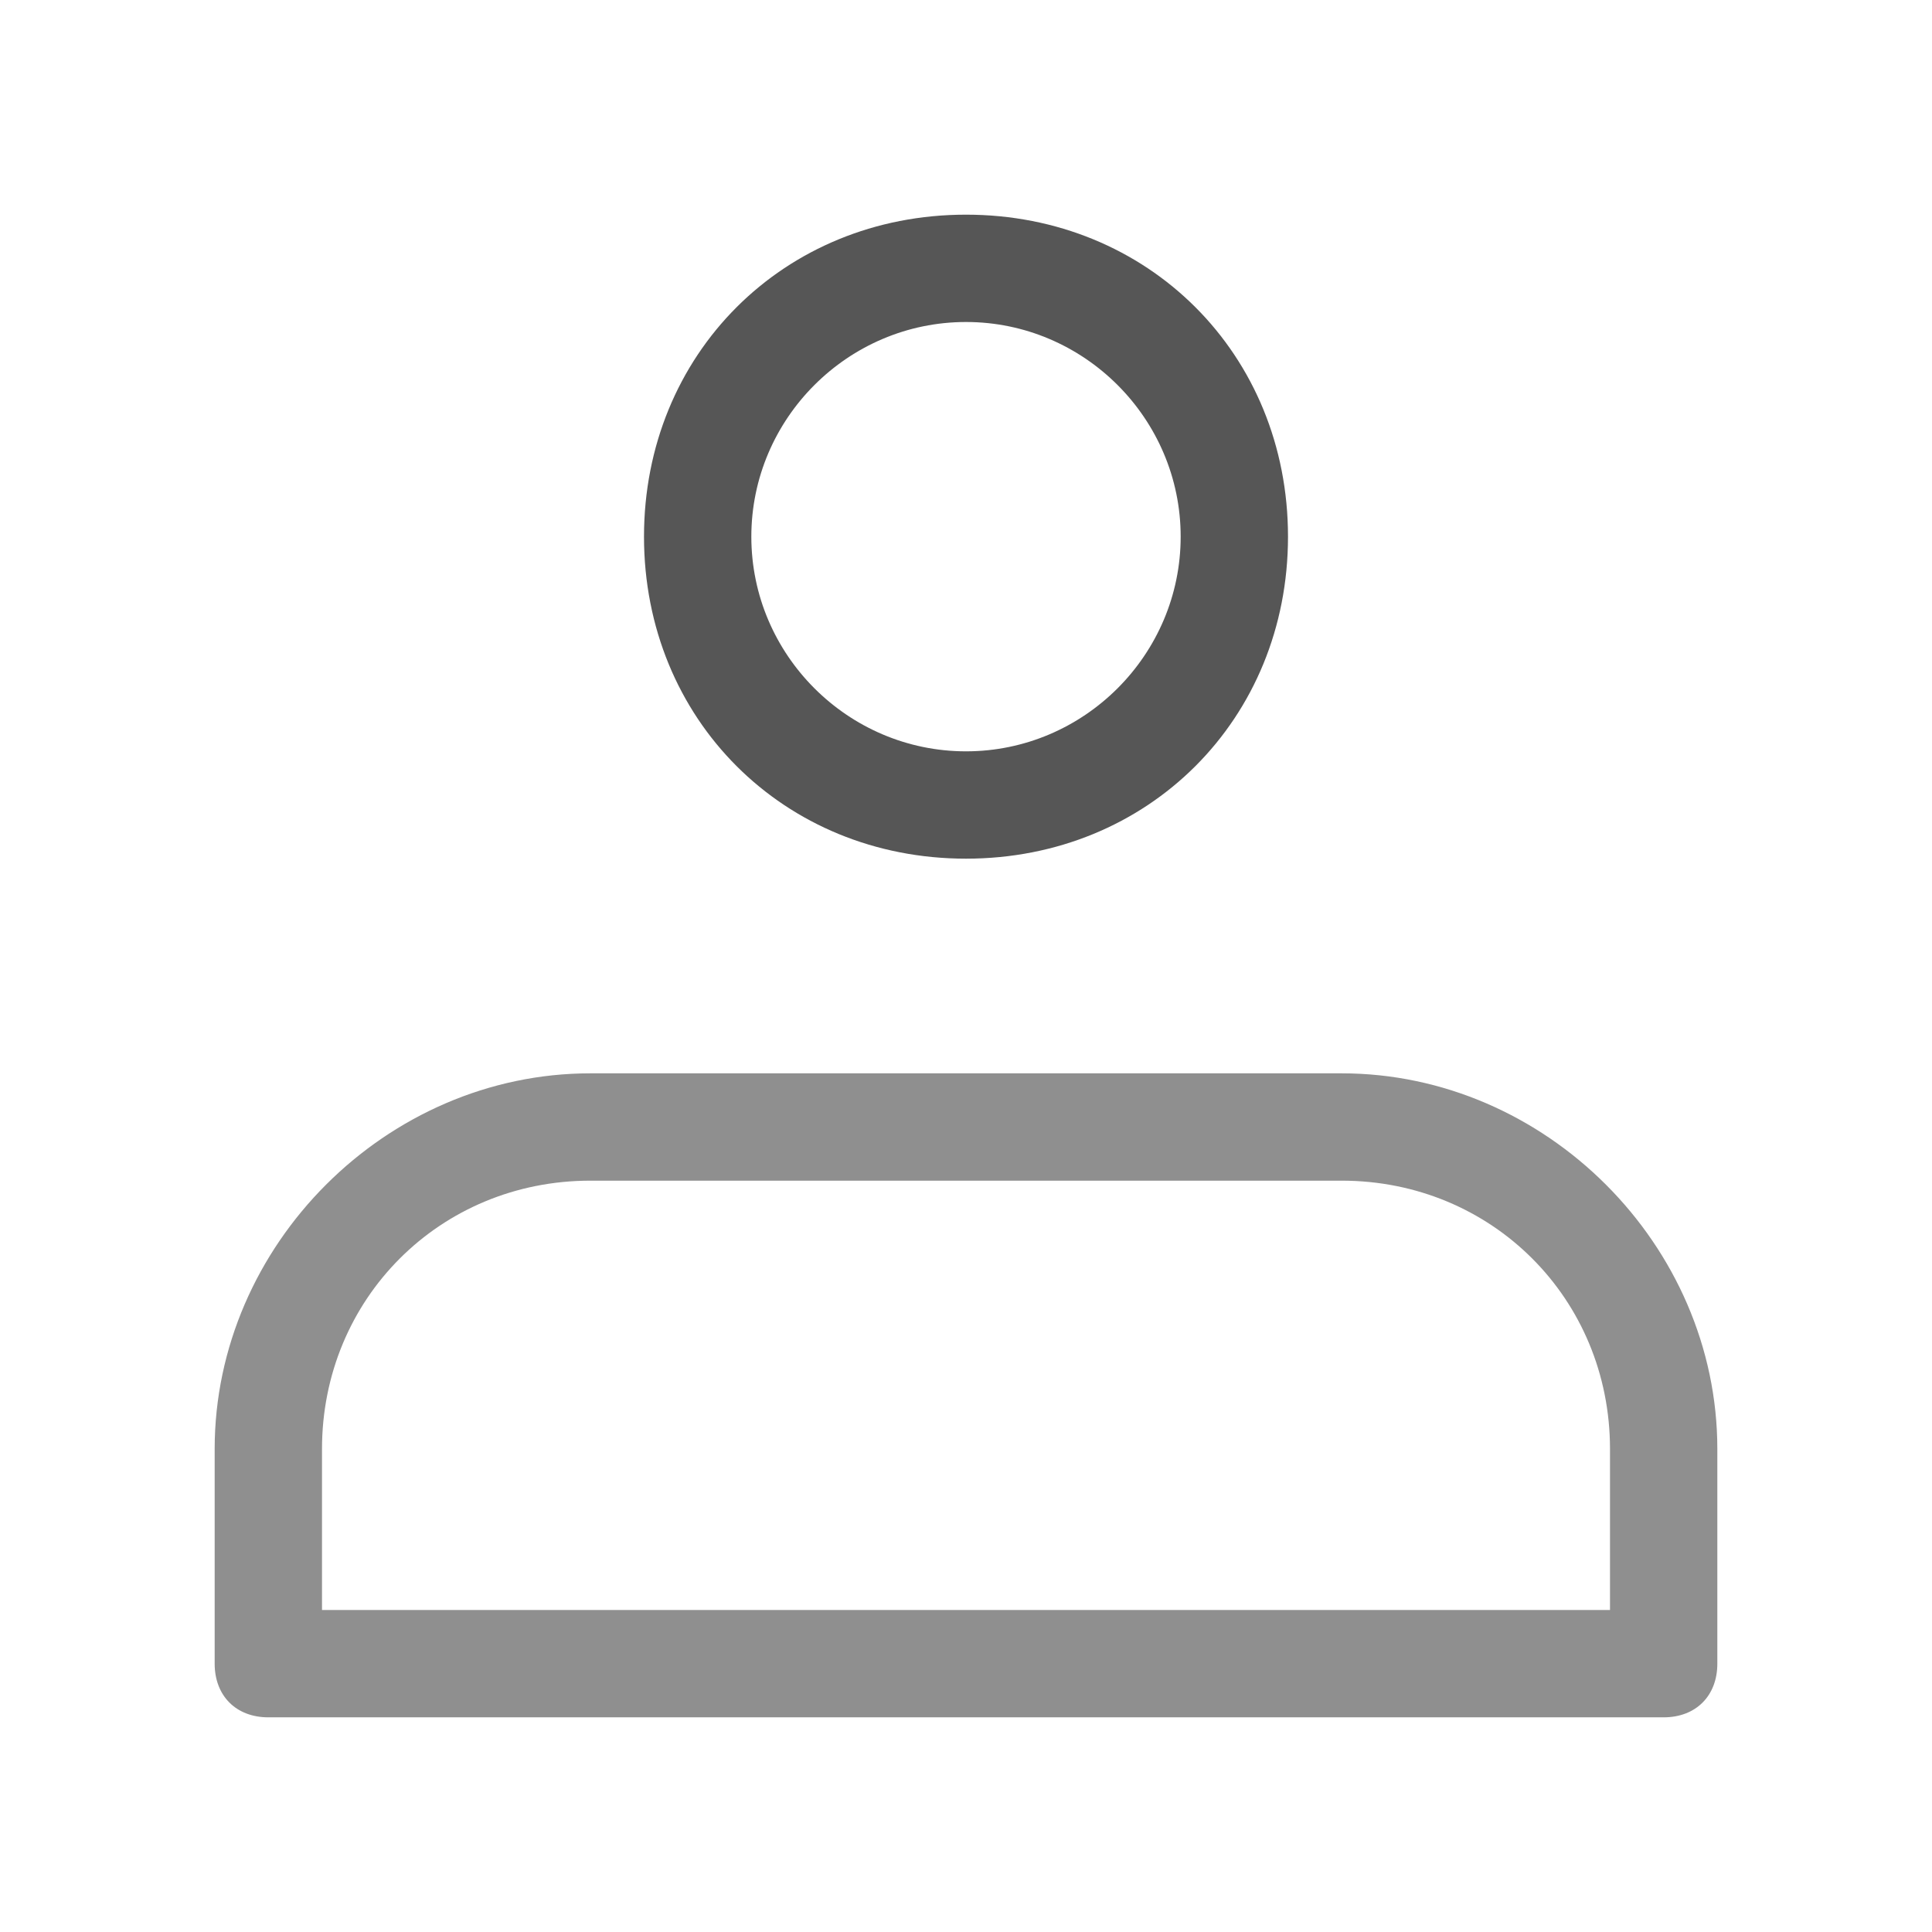 <?xml version="1.0" encoding="utf-8"?>
<!-- Generator: Adobe Illustrator 22.0.0, SVG Export Plug-In . SVG Version: 6.00 Build 0)  -->
<svg version="1.1" id="图层_1" xmlns="http://www.w3.org/2000/svg" xmlns:xlink="http://www.w3.org/1999/xlink" x="0px" y="0px"
	 viewBox="0 0 18 18" style="enable-background:new 0 0 18 18;" xml:space="preserve">
<style type="text/css">
	.st0{fill:#FFFFFF;}
	.st1{fill:#8F8F8F;}
	.st2{fill:#565656;}
	.st3{fill:#666666;}
</style>
<path class="st2" d="M6,5c0-1.7,1.3-3,3-3c1.7,0,3,1.3,3,3c0,1.7-1.3,3-3,3C7.3,8,6,6.7,6,5z M9,3C7.9,3,7,3.9,7,5s0.9,2,2,2
	c1.1,0,2-0.9,2-2S10.1,3,9,3z"/>
<path class="st1" d="M12.5,10h-7C3.6,10,2,11.6,2,13.5v2C2,15.8,2.2,16,2.5,16h13c0.3,0,0.5-0.2,0.5-0.5v-2C16,11.6,14.4,10,12.5,10
	z M15,15H3v-1.5C3,12.1,4.1,11,5.5,11h7c1.4,0,2.5,1.1,2.5,2.5V15z"/>
</svg>
